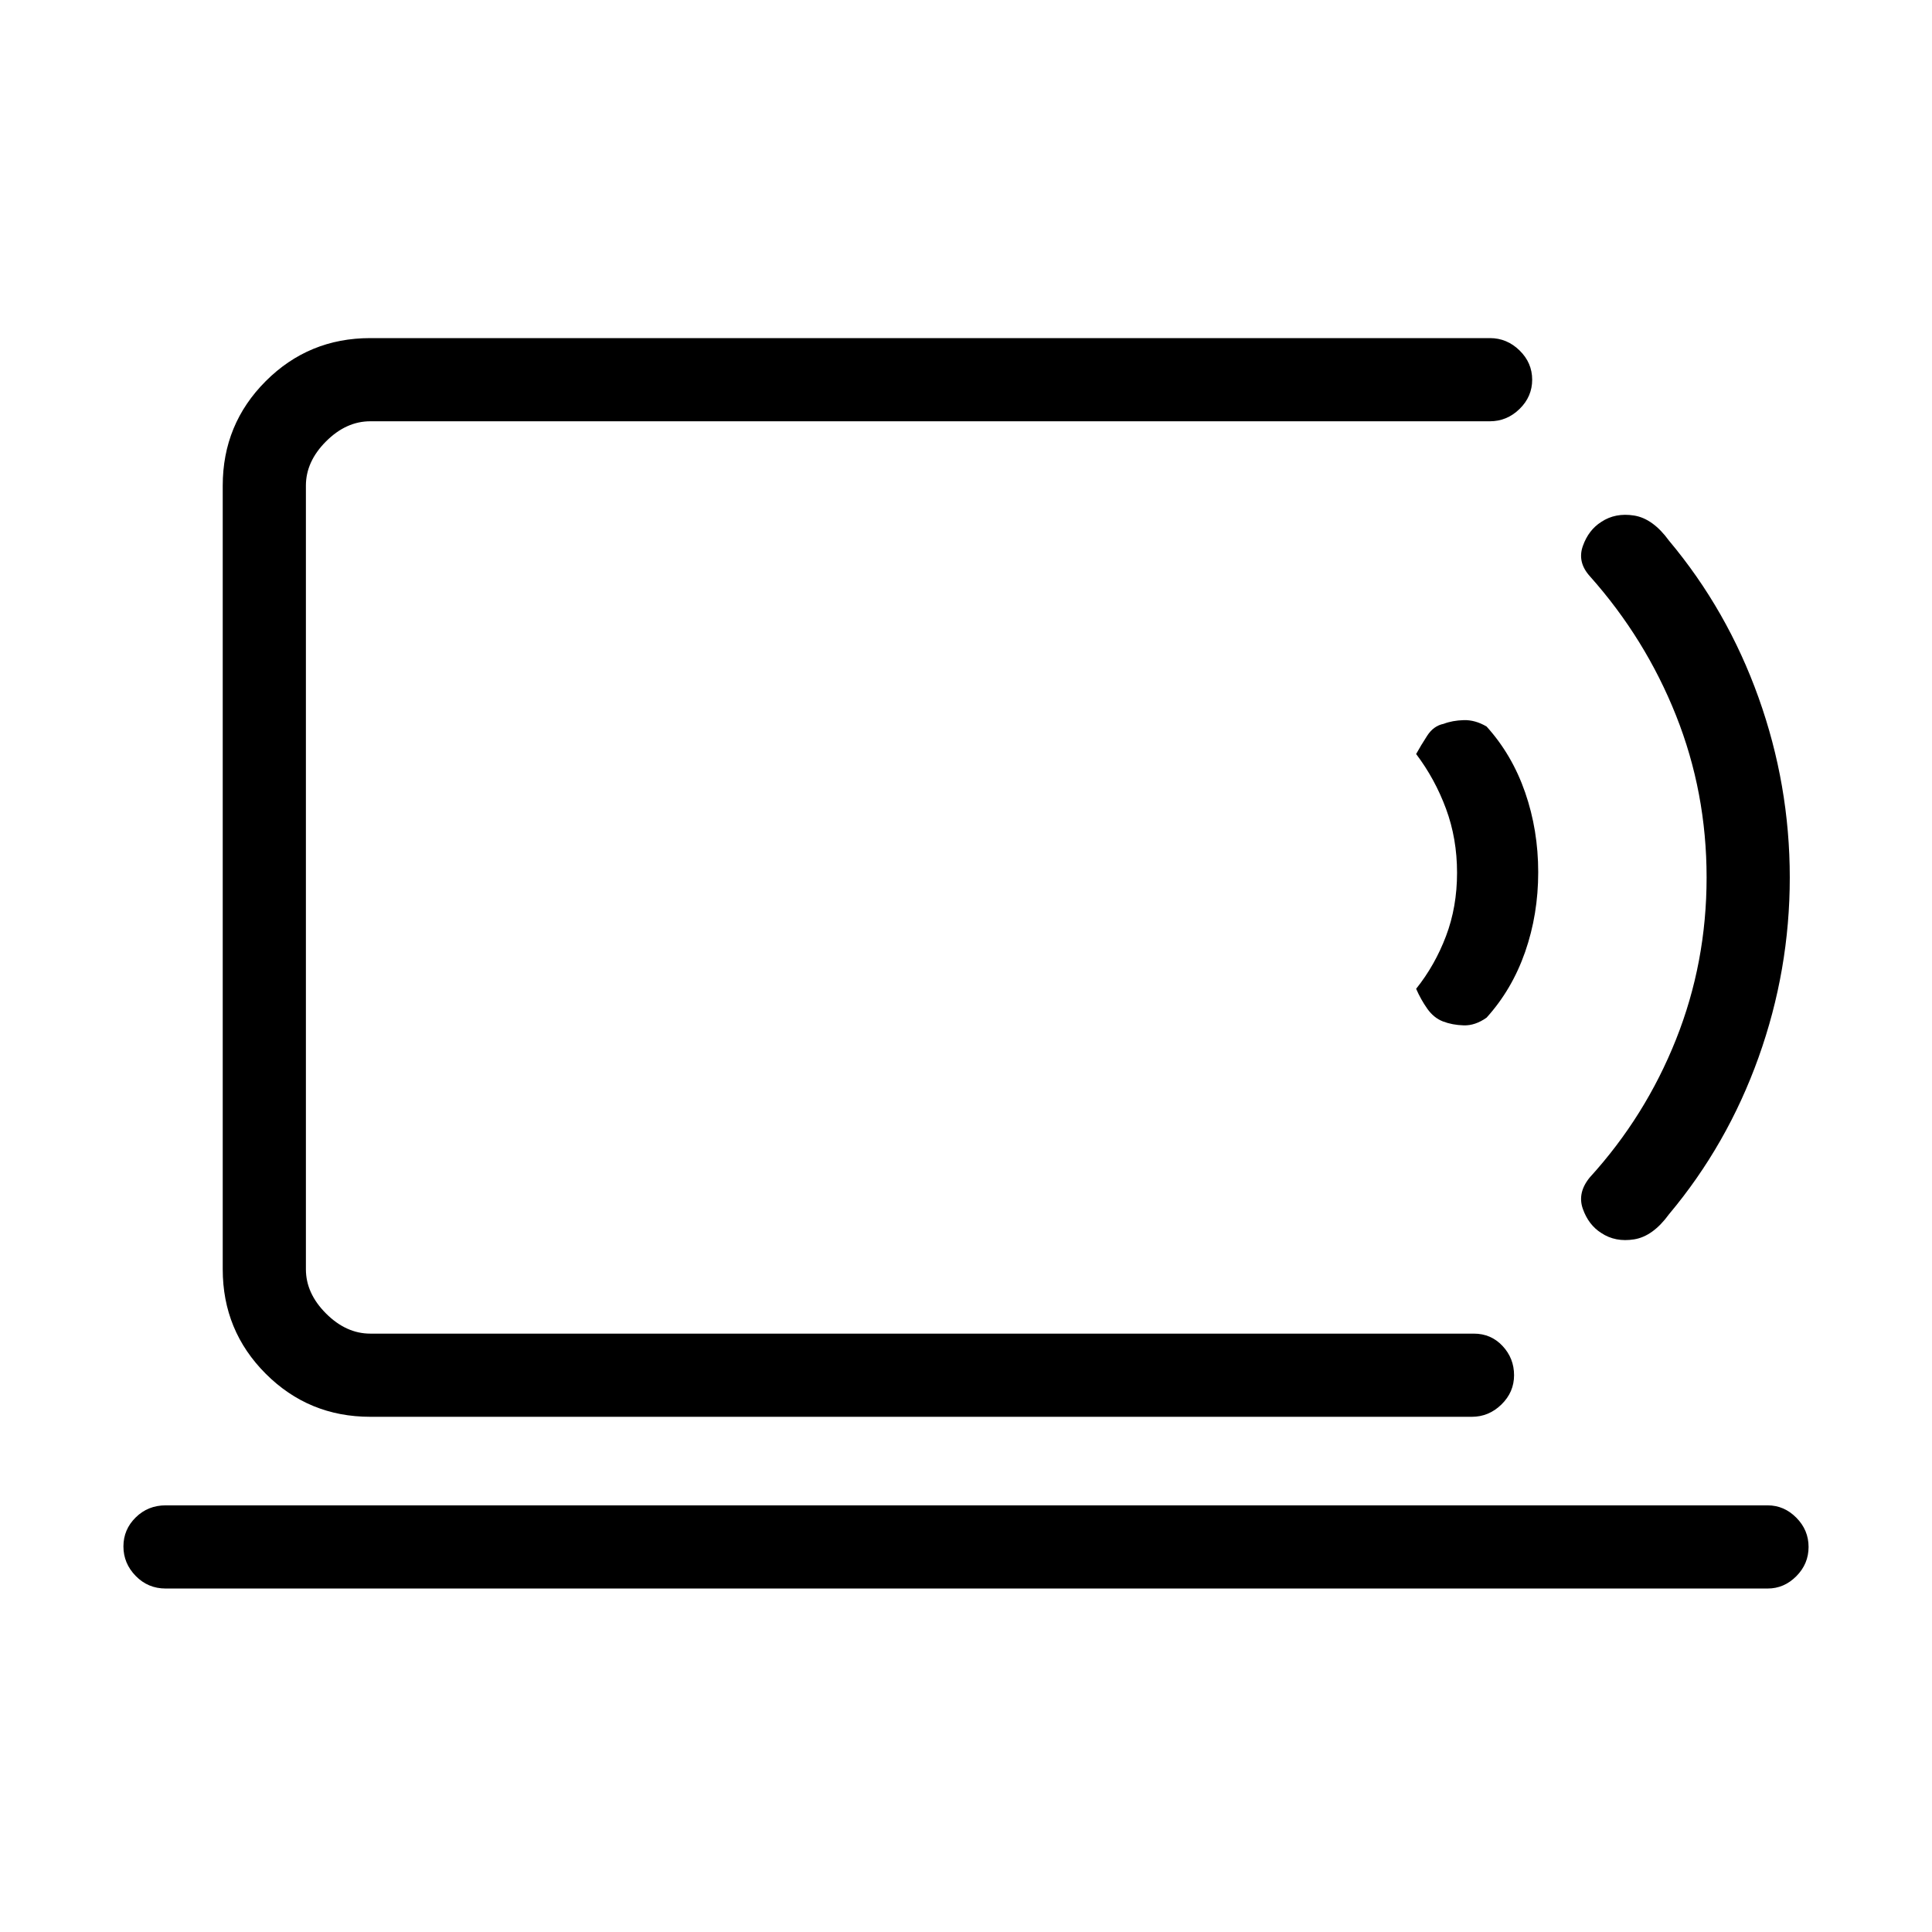<svg xmlns="http://www.w3.org/2000/svg" height="40" viewBox="0 -960 960 960" width="40"><path d="M152-297.33v-453.34V-297.33ZM82.33-170.67q-8.81 0-14.9-6.25-6.1-6.25-6.1-14.67 0-8.41 6.1-14.41 6.09-6 14.9-6h796q8.17 0 14.25 6.13 6.09 6.13 6.09 14.54 0 8.42-6.09 14.54-6.08 6.12-14.25 6.12h-796ZM184-256q-30.57 0-51.95-21.38-21.38-21.38-21.38-51.95v-389.34q0-30.57 21.38-51.95Q153.43-792 184-792h556.33q8.45 0 14.73 6.13 6.27 6.13 6.27 14.54 0 8.42-6.27 14.54-6.28 6.12-14.73 6.12H184q-12 0-22 10t-10 22v389.34q0 12 10 22t22 10h548.33q8.55 0 14.28 6.13 5.72 6.12 5.72 14.54 0 8.41-6.27 14.54-6.28 6.12-14.73 6.12H184Zm533.06-196.43q-4.61-1.76-7.84-6.33-3.22-4.57-5.55-9.91 9.33-11.66 14.83-26.16t5.5-31.5q0-17-5.5-31.84-5.5-14.83-14.83-27.16 2.33-4.22 5.5-9.11 3.16-4.89 8.16-5.89 4.34-1.67 10-1.84 5.67-.16 11.34 3.17 12.66 14 19.16 32.75t6.5 39.67q0 20.91-6.5 39.58-6.5 18.67-19.16 32.67-5.67 4-11.34 3.83-5.66-.17-10.27-1.93Zm78.61 105.1q-6.34-4-9.17-12T790-375q27.61-30.33 42.8-68.5Q848-481.67 848-524t-15.2-80.5q-15.19-38.17-42.8-69.17-6.33-7-3.5-15t9.17-12q7-4.66 16.33-3.16 9.33 1.5 17.33 12.5 28.95 34.53 44.48 77.94 15.52 43.4 15.52 89.44 0 46.03-15.52 89.39-15.53 43.36-44.48 77.89-8 11-17.33 12.5-9.33 1.5-16.33-3.16Z"/></svg>